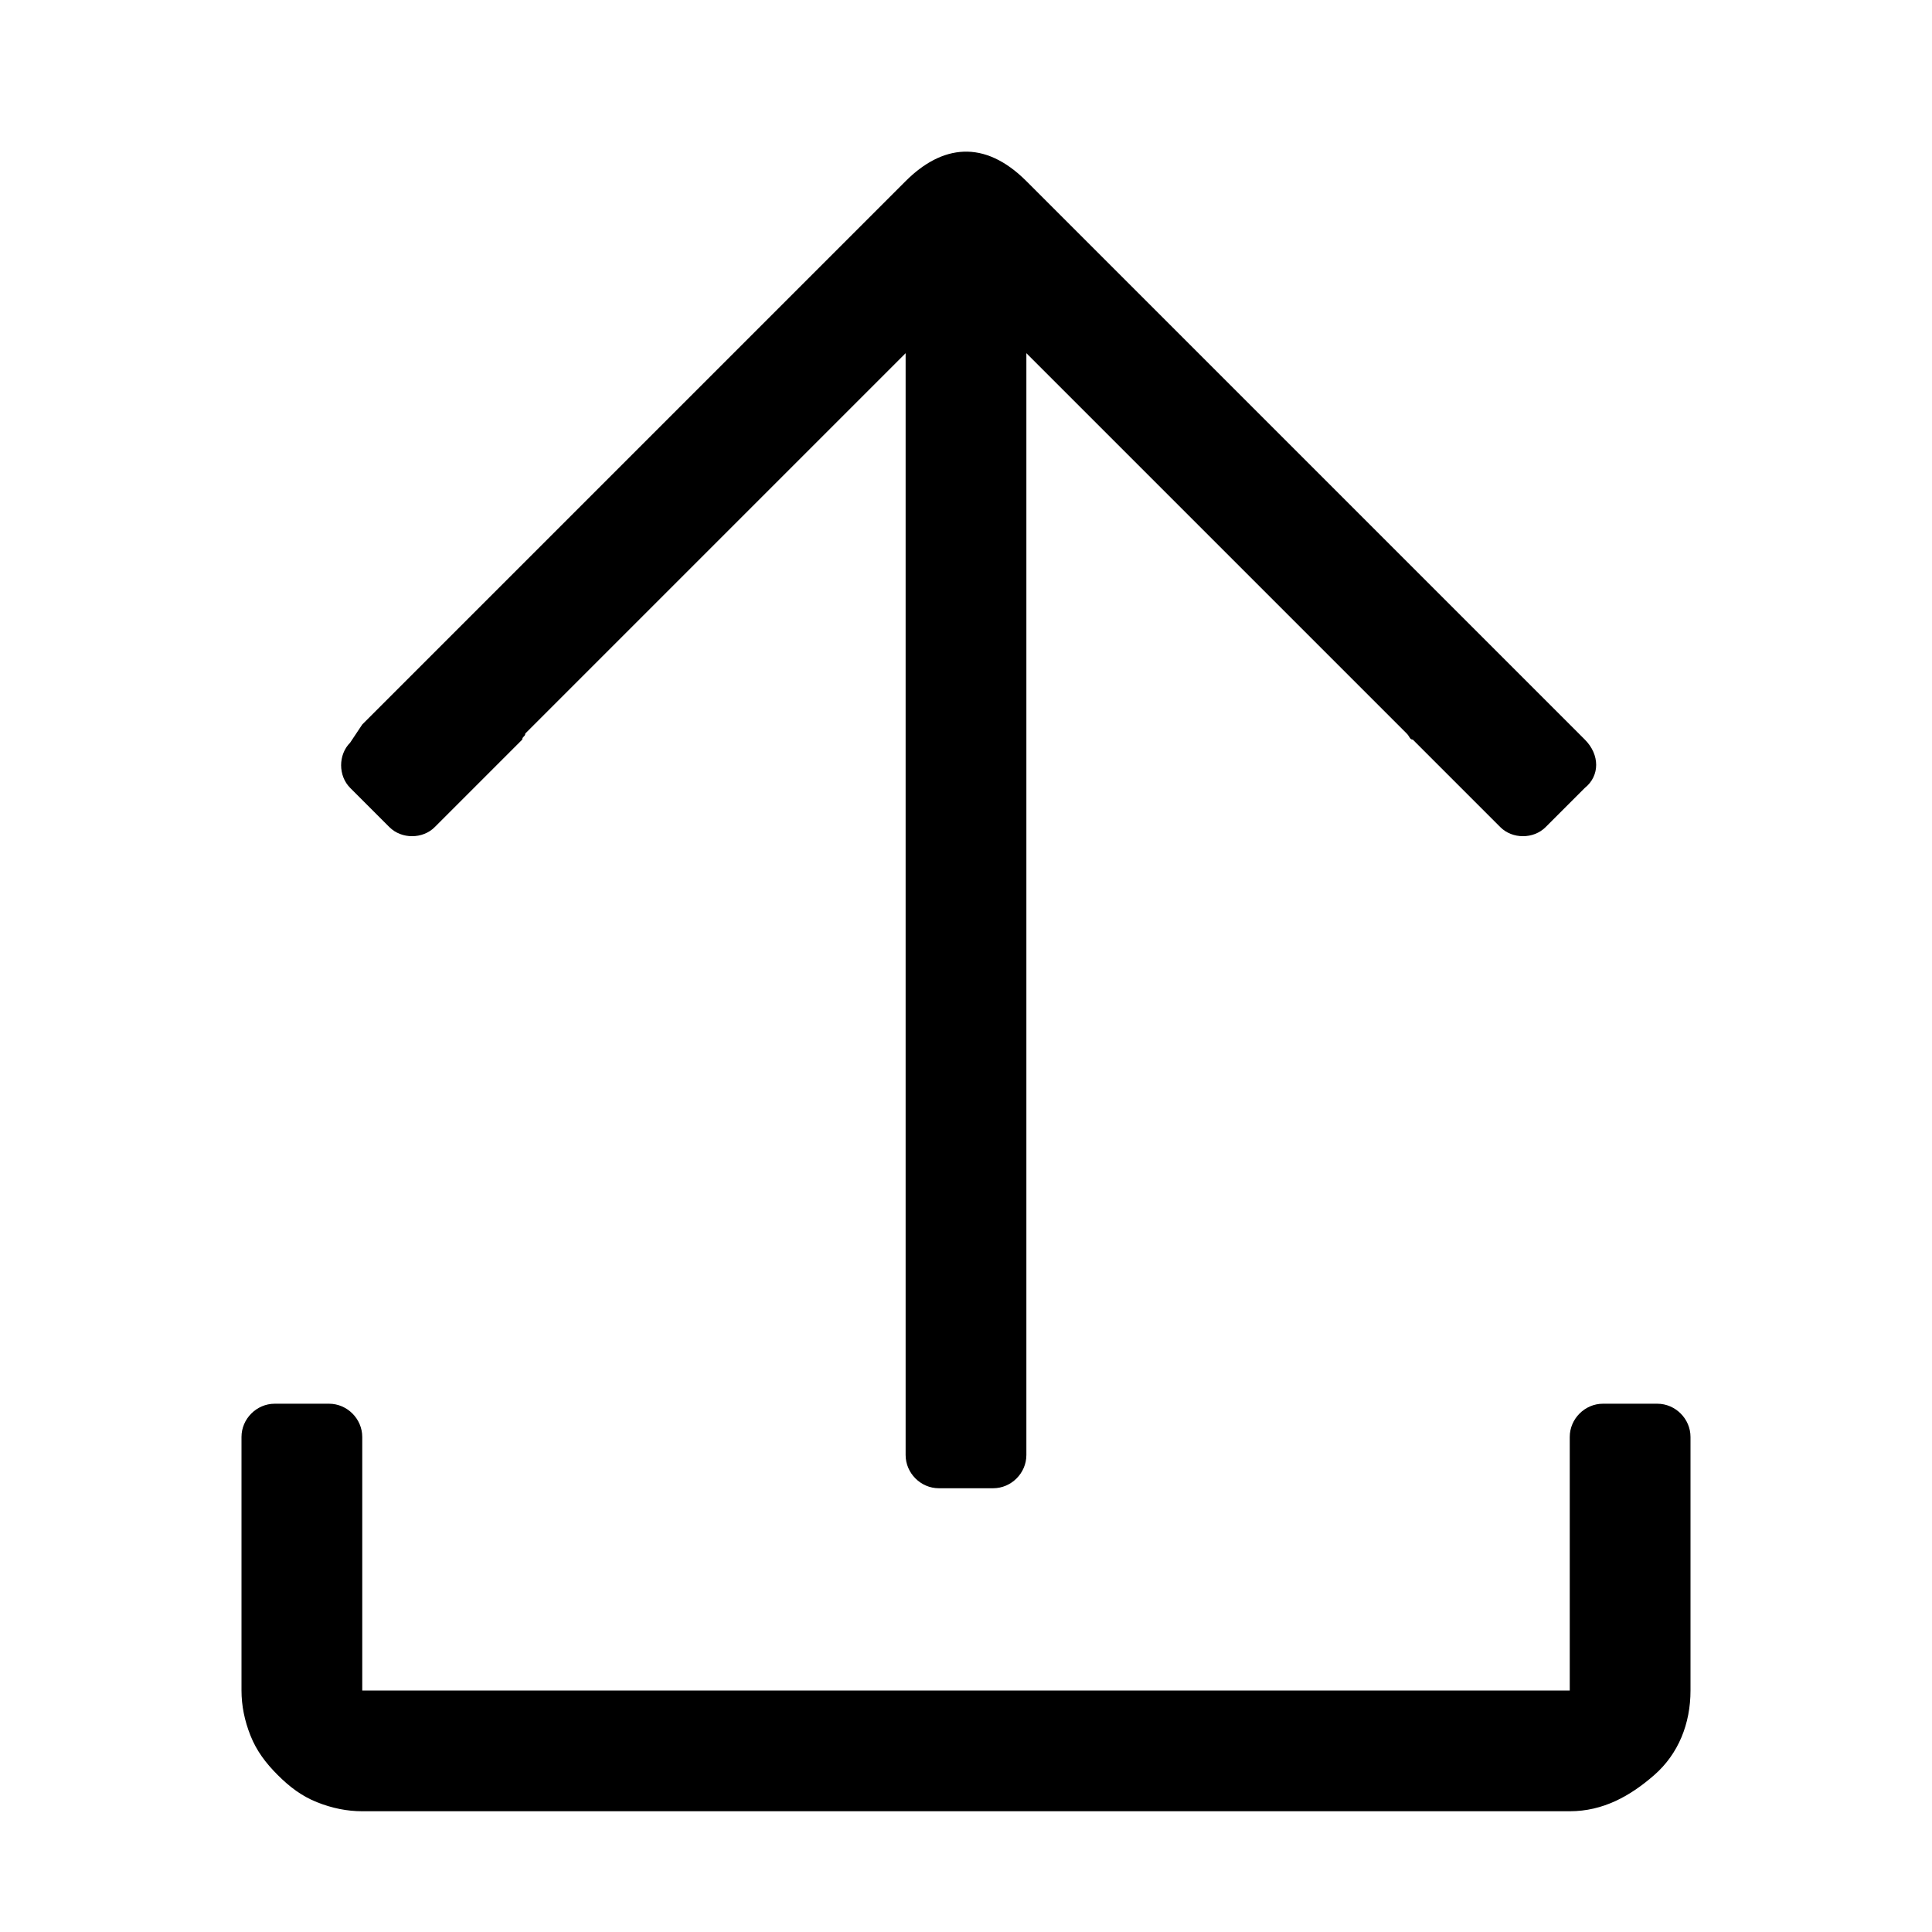 <svg id="Layer_1" enable-background="new 0 0 64 64" height="512" viewBox="0 0 64 64" width="512" xmlns="http://www.w3.org/2000/svg"><path d="m56 47.6v8.4c0 1.1-.4 2.1-1.2 2.8s-1.7 1.2-2.8 1.2h-40c-.5 0-1-.1-1.5-.3s-.9-.5-1.3-.9-.7-.8-.9-1.3-.3-1-.3-1.5v-8.4c0-.6.5-1.1 1.1-1.1h1.8c.6 0 1.1.5 1.1 1.1v8.4h40v-8.4c0-.6.5-1.1 1.1-1.1h1.8c.6 0 1.1.5 1.1 1.1z"/><path d="m52.5 26.1-1.3 1.3c-.4.4-1.1.4-1.5 0l-2.9-2.9c-.1 0-.1-.1-.2-.2l-12.6-12.6v36.5c0 .6-.5 1.1-1.1 1.1h-1.8c-.6 0-1.1-.5-1.1-1.1v-36.5s-12.6 12.6-12.6 12.6c0 .1-.1.1-.1.2l-2.9 2.9c-.4.4-1.1.4-1.5 0l-1.3-1.3c-.4-.4-.4-1.1 0-1.5l.4-.6 2.4-2.4c.4-.4.8-.8 1.2-1.2l3-3c1.3-1.3 2.6-2.6 3.9-3.9 1.4-1.4 2.7-2.7 4.1-4.1 1.1-1.1 2.3-2.3 3.4-3.4 1.2-1.2 2.6-1.4 4 0 .9.9 1.9 1.9 2.8 2.8 1.4 1.4 2.7 2.7 4.1 4.1s2.7 2.7 4.1 4.1l3.2 3.2 1.4 1.4 2.4 2.4.5.5c.5.5.5 1.2 0 1.6z"/></svg>